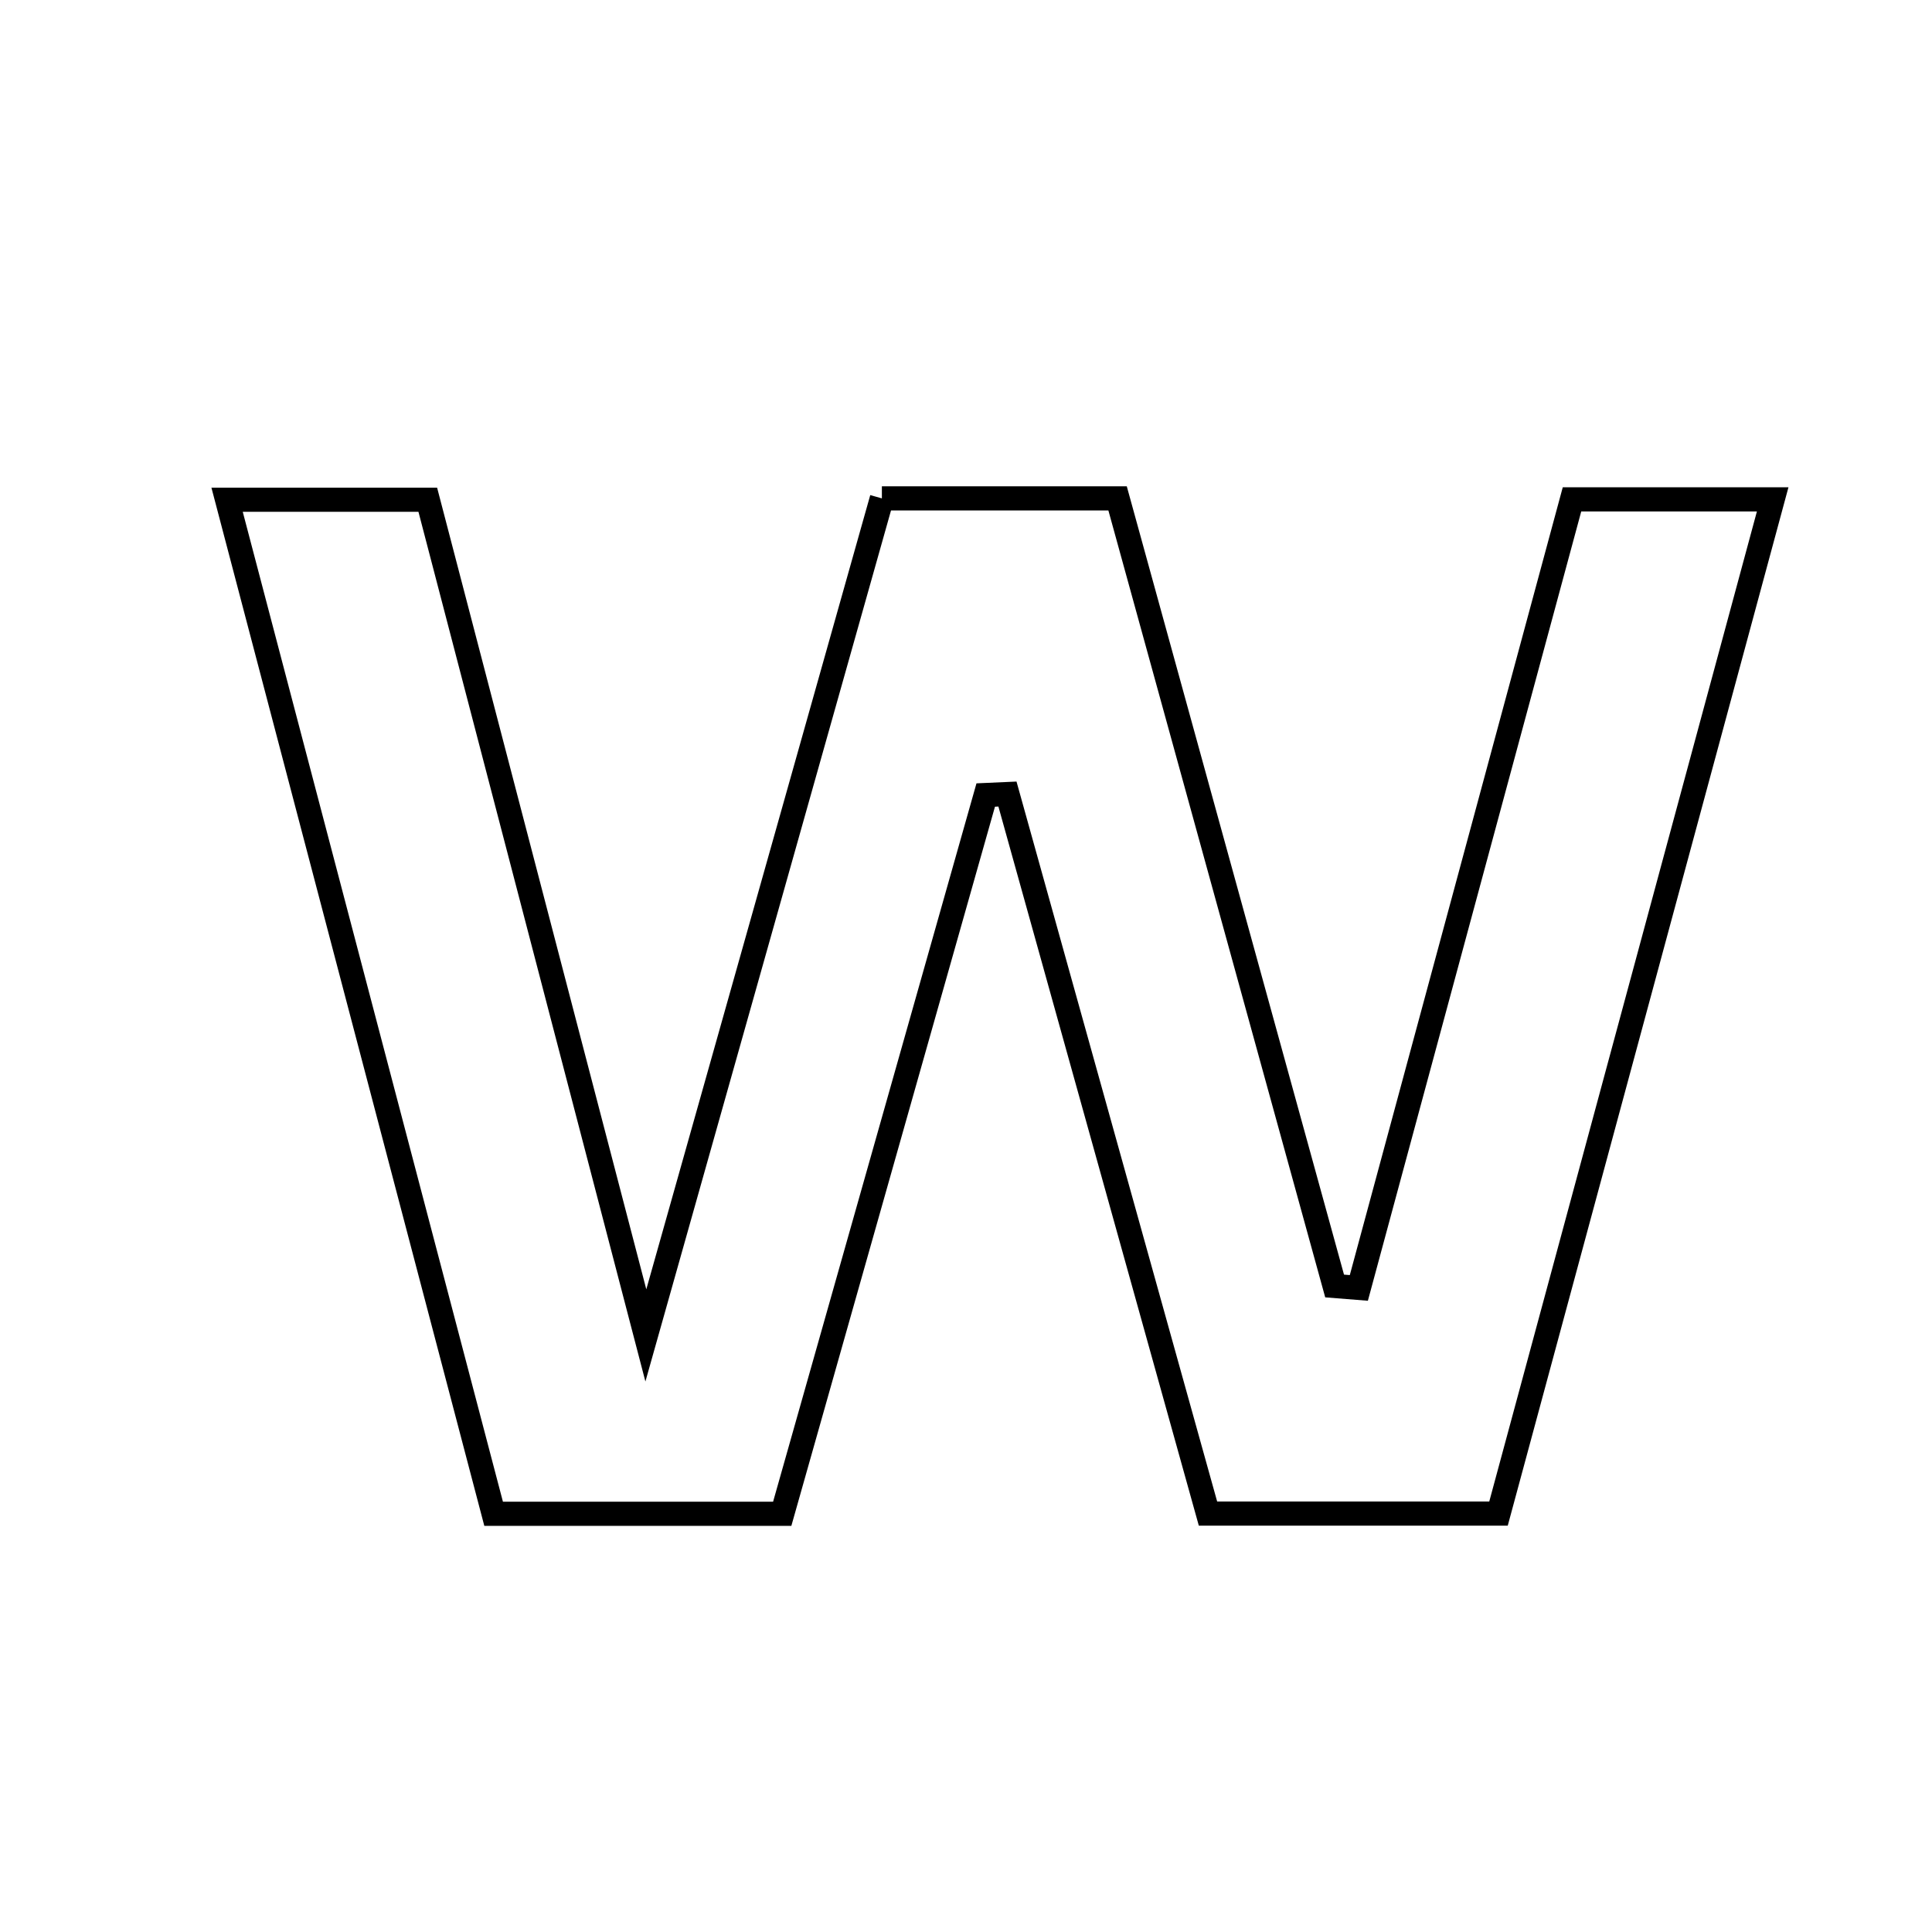 <svg xmlns="http://www.w3.org/2000/svg" viewBox="0.0 0.0 24.0 24.0" height="200px" width="200px"><path fill="none" stroke="black" stroke-width=".3" stroke-opacity="1.0"  filling="0" d="M10.955 6.191 C11.915 6.191 12.848 6.191 13.883 6.191 C14.786 9.469 15.683 12.722 16.579 15.975 C16.679 15.983 16.78 15.991 16.88 15.999 C17.753 12.77 18.626 9.541 19.528 6.203 C20.277 6.203 21.021 6.203 22.021 6.203 C20.876 10.439 19.748 14.609 18.615 18.802 C17.398 18.802 16.312 18.802 15.006 18.802 C14.183 15.851 13.35 12.857 12.515 9.864 C12.425 9.868 12.335 9.872 12.245 9.876 C11.417 12.8 10.589 15.725 9.717 18.805 C8.48 18.805 7.397 18.805 6.132 18.805 C5.039 14.649 3.949 10.5 2.821 6.208 C3.656 6.208 4.39 6.208 5.314 6.208 C6.172 9.498 7.044 12.839 8.023 16.589 C9.056 12.924 9.992 9.604 10.955 6.191"></path></svg>